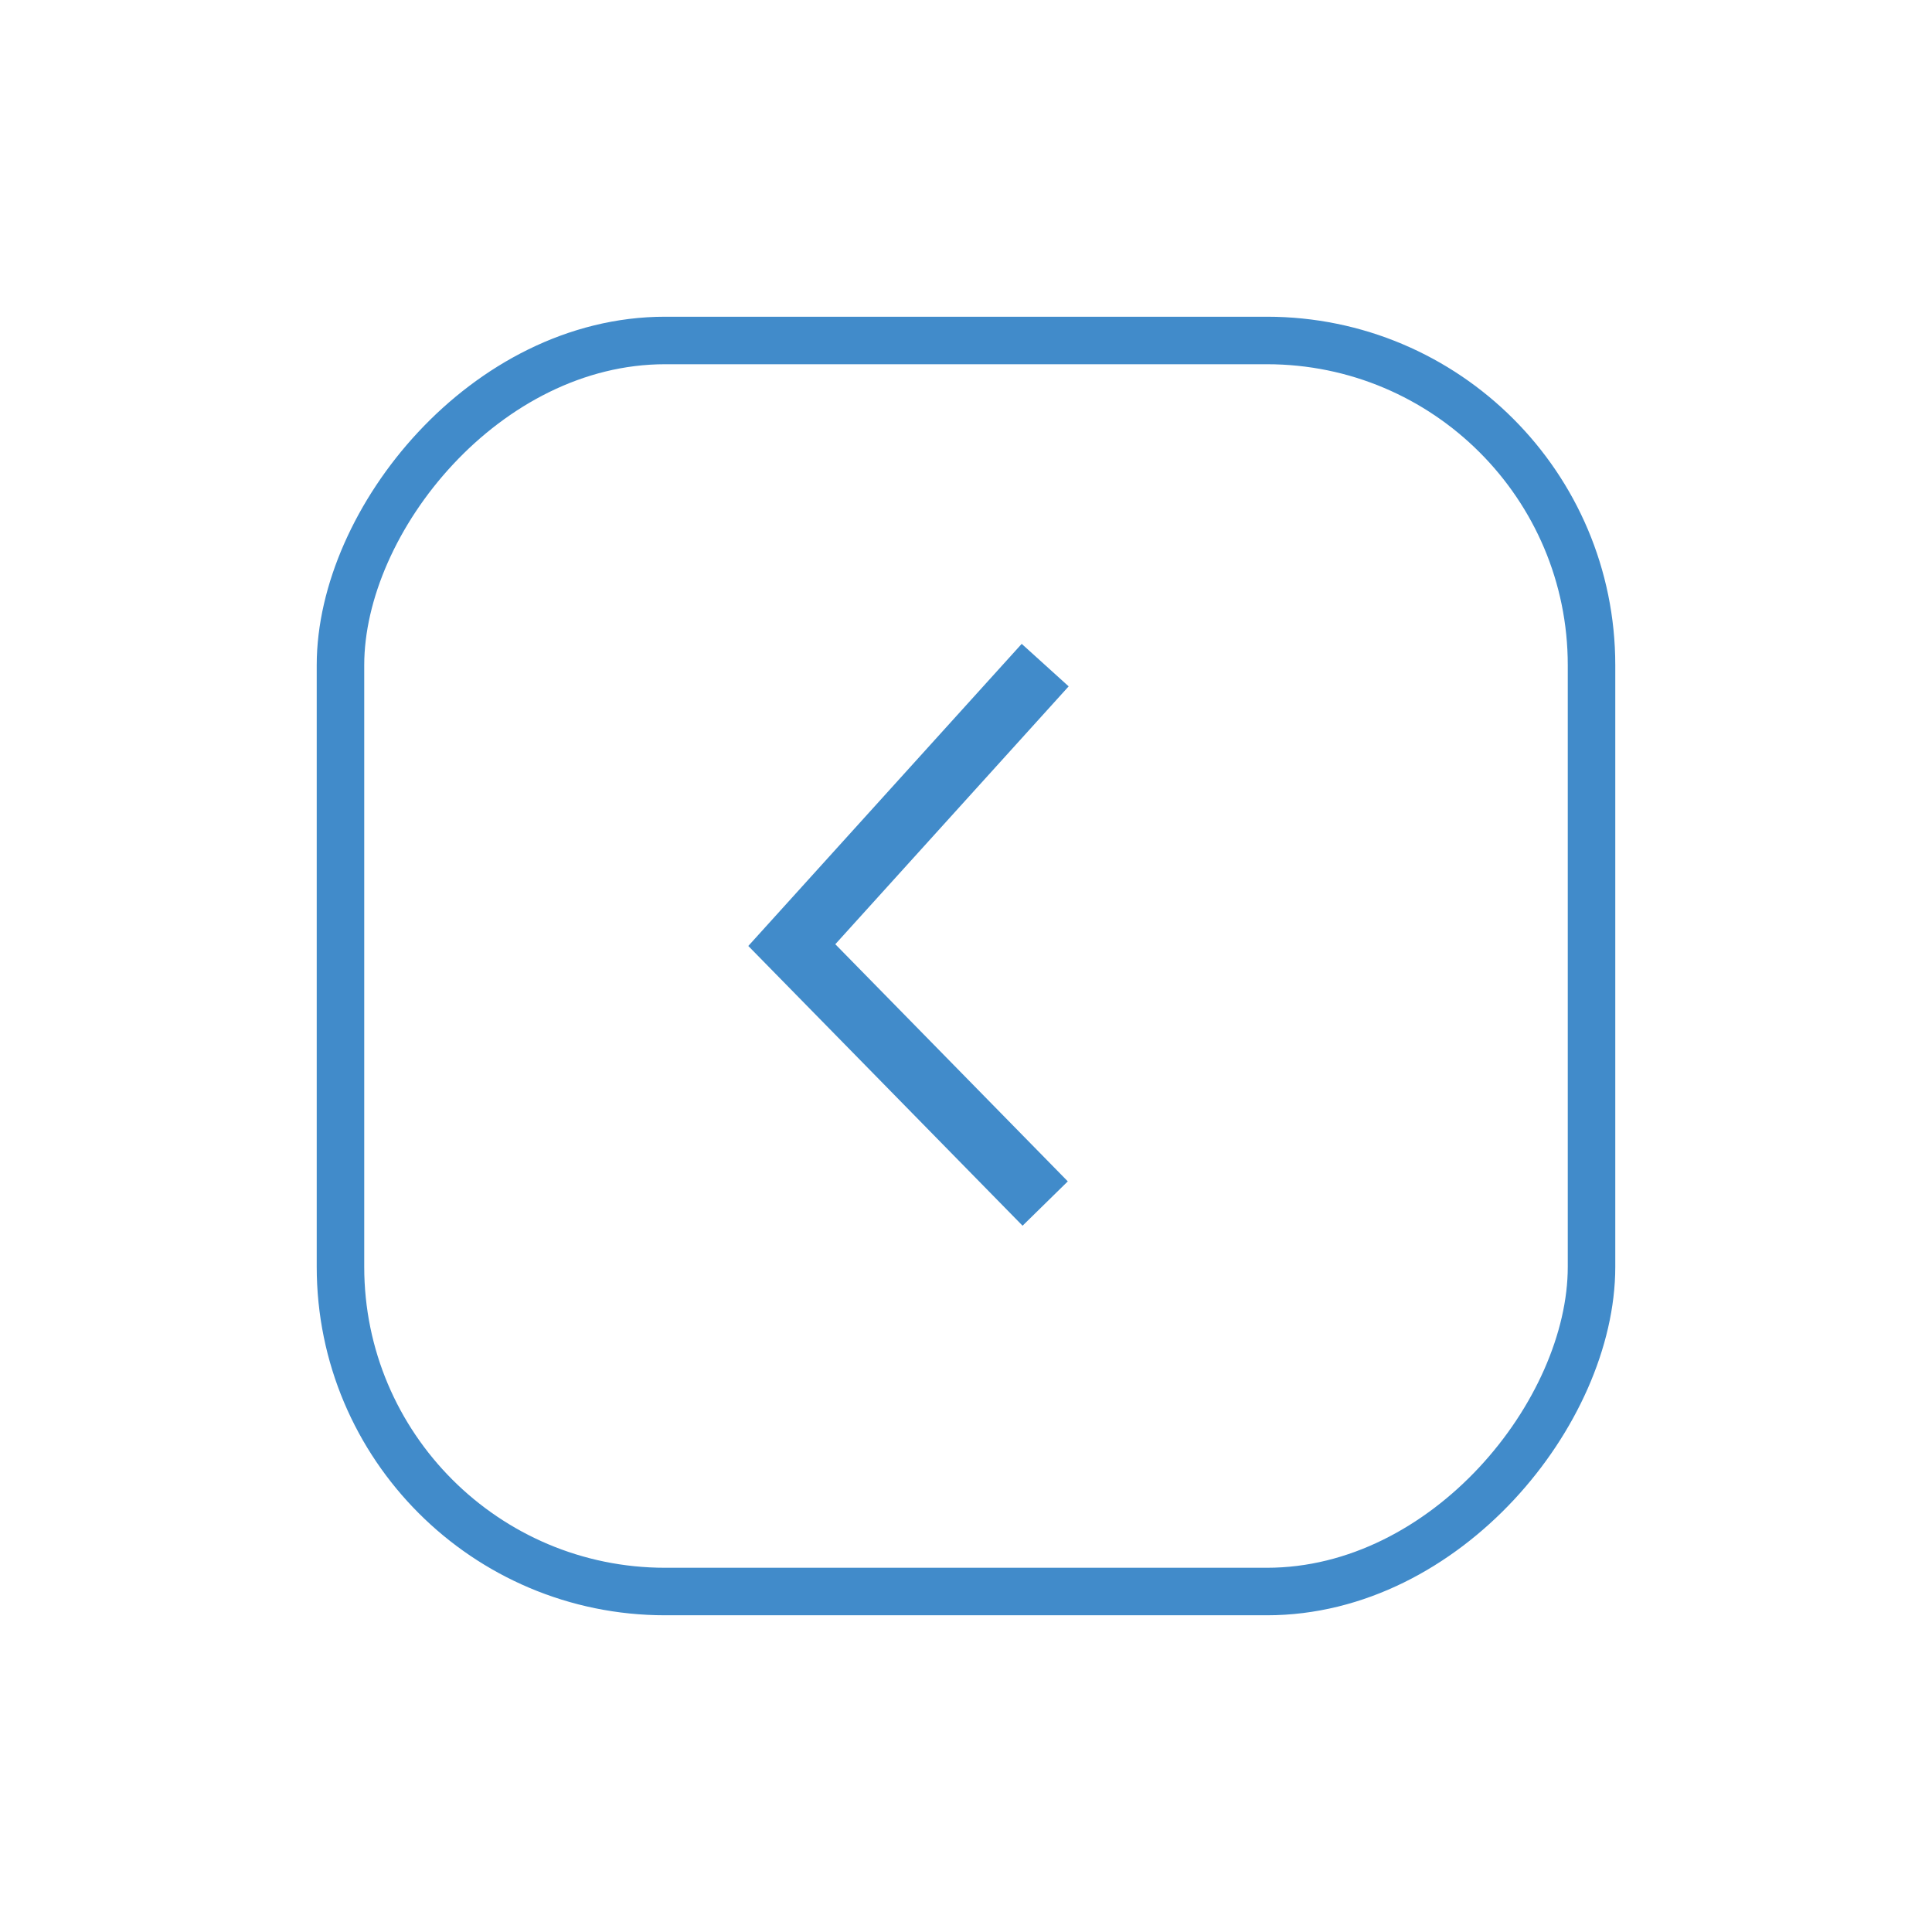 <svg width="61" height="61" fill="none" xmlns="http://www.w3.org/2000/svg"><g filter="url(#filter0_d)"><rect x="-.75" y=".75" width="39.5" height="39.5" rx="10.25" transform="matrix(-1 0 0 1 49.5 10)" stroke="#418BCA" stroke-width="1.5"/></g><path d="M33 21l-8 8.84L33 38" stroke="#418BCA" stroke-width="2"/><defs><filter id="filter0_d" x="0" y="0" width="61" height="61" filterUnits="userSpaceOnUse" color-interpolation-filters="sRGB"><feFlood flood-opacity="0" result="BackgroundImageFix"/><feColorMatrix in="SourceAlpha" values="0 0 0 0 0 0 0 0 0 0 0 0 0 0 0 0 0 0 127 0"/><feOffset/><feGaussianBlur stdDeviation="5"/><feColorMatrix values="0 0 0 0 0 0 0 0 0 0 0 0 0 0 0 0 0 0 0.1 0"/><feBlend in2="BackgroundImageFix" result="effect1_dropShadow"/><feBlend in="SourceGraphic" in2="effect1_dropShadow" result="shape"/></filter></defs></svg>